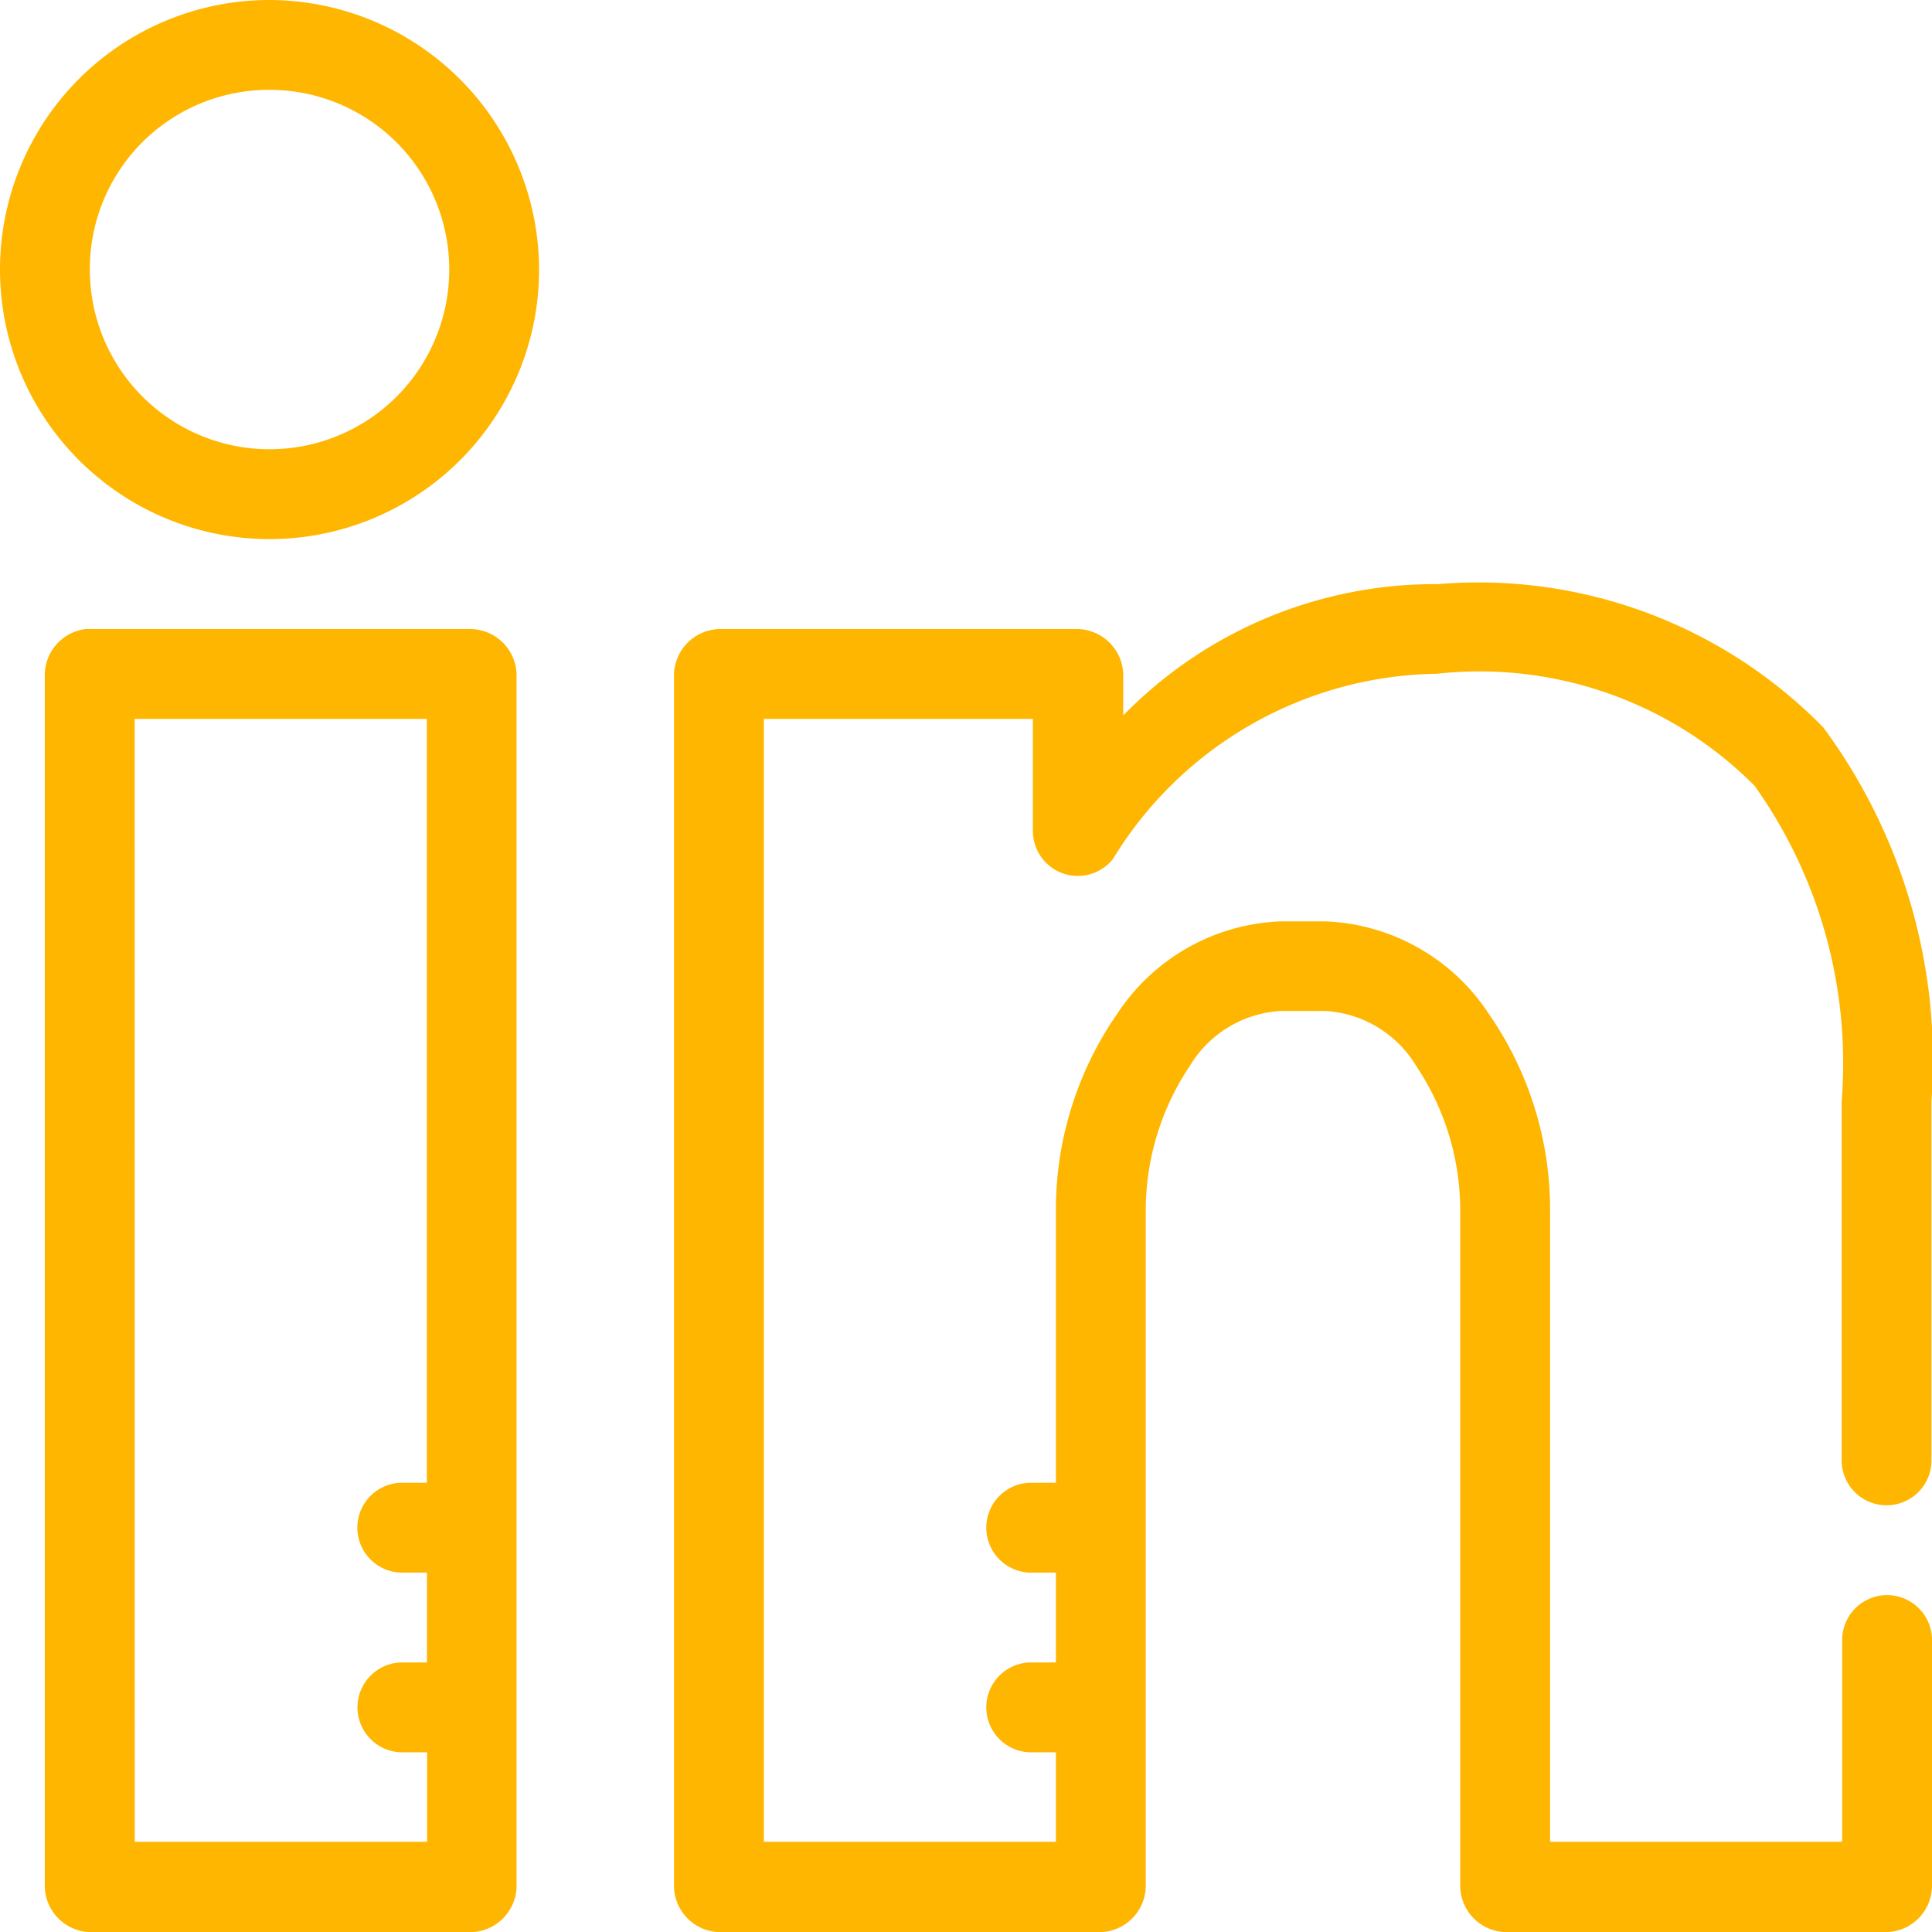 <svg xmlns="http://www.w3.org/2000/svg" width="15.525" height="15.525" viewBox="0 0 15.525 15.525">
  <g id="noun_linkedin_2049762" transform="translate(-7 -7)">
    <g id="Group_13539" data-name="Group 13539" transform="translate(7 7)">
      <path id="Path_44734" data-name="Path 44734" d="M9.166,7a2.166,2.166,0,1,0,2.166,2.166A2.172,2.172,0,0,0,9.166,7Zm0,.722A1.444,1.444,0,1,1,7.722,9.166,1.439,1.439,0,0,1,9.166,7.722Zm9.387,3.972a3.5,3.5,0,0,0-2.527,1.055v-.333a.375.375,0,0,0-.361-.361H12.777a.375.375,0,0,0-.361.361v9.749a.375.375,0,0,0,.361.361h3.069a.375.375,0,0,0,.361-.361V16.749a2.088,2.088,0,0,1,.355-1.185.913.913,0,0,1,.728-.44h.361a.913.913,0,0,1,.728.44,2.088,2.088,0,0,1,.355,1.185v5.416a.375.375,0,0,0,.361.361h3.069a.375.375,0,0,0,.361-.361V20.179a.361.361,0,1,0-.722,0V21.8H19.456V16.749a2.761,2.761,0,0,0-.491-1.6,1.646,1.646,0,0,0-1.314-.745H17.29a1.646,1.646,0,0,0-1.314.745,2.761,2.761,0,0,0-.491,1.6v2.166H15.27a.361.361,0,1,0,.034.722h.181v.722H15.27a.361.361,0,1,0,.034.722h.181V21.8H13.138V12.777H15.3v.9a.361.361,0,0,0,.643.226,3.1,3.1,0,0,1,2.606-1.489,3.116,3.116,0,0,1,2.55.9,3.841,3.841,0,0,1,.7,2.533v2.888a.361.361,0,1,0,.722,0V15.846a4.5,4.5,0,0,0-.869-3A3.878,3.878,0,0,0,18.554,11.694Zm-10.866.361a.374.374,0,0,0-.327.361v9.749a.375.375,0,0,0,.361.361h3.069a.375.375,0,0,0,.361-.361V12.416a.375.375,0,0,0-.361-.361Zm.395.722H10.43v6.138h-.214a.361.361,0,1,0,.034.722h.181v.722h-.214a.361.361,0,1,0,.034.722h.181V21.8H8.083Z" transform="translate(-7 -7)" fill="#ffb600"/>
    </g>
  </g>
</svg>
